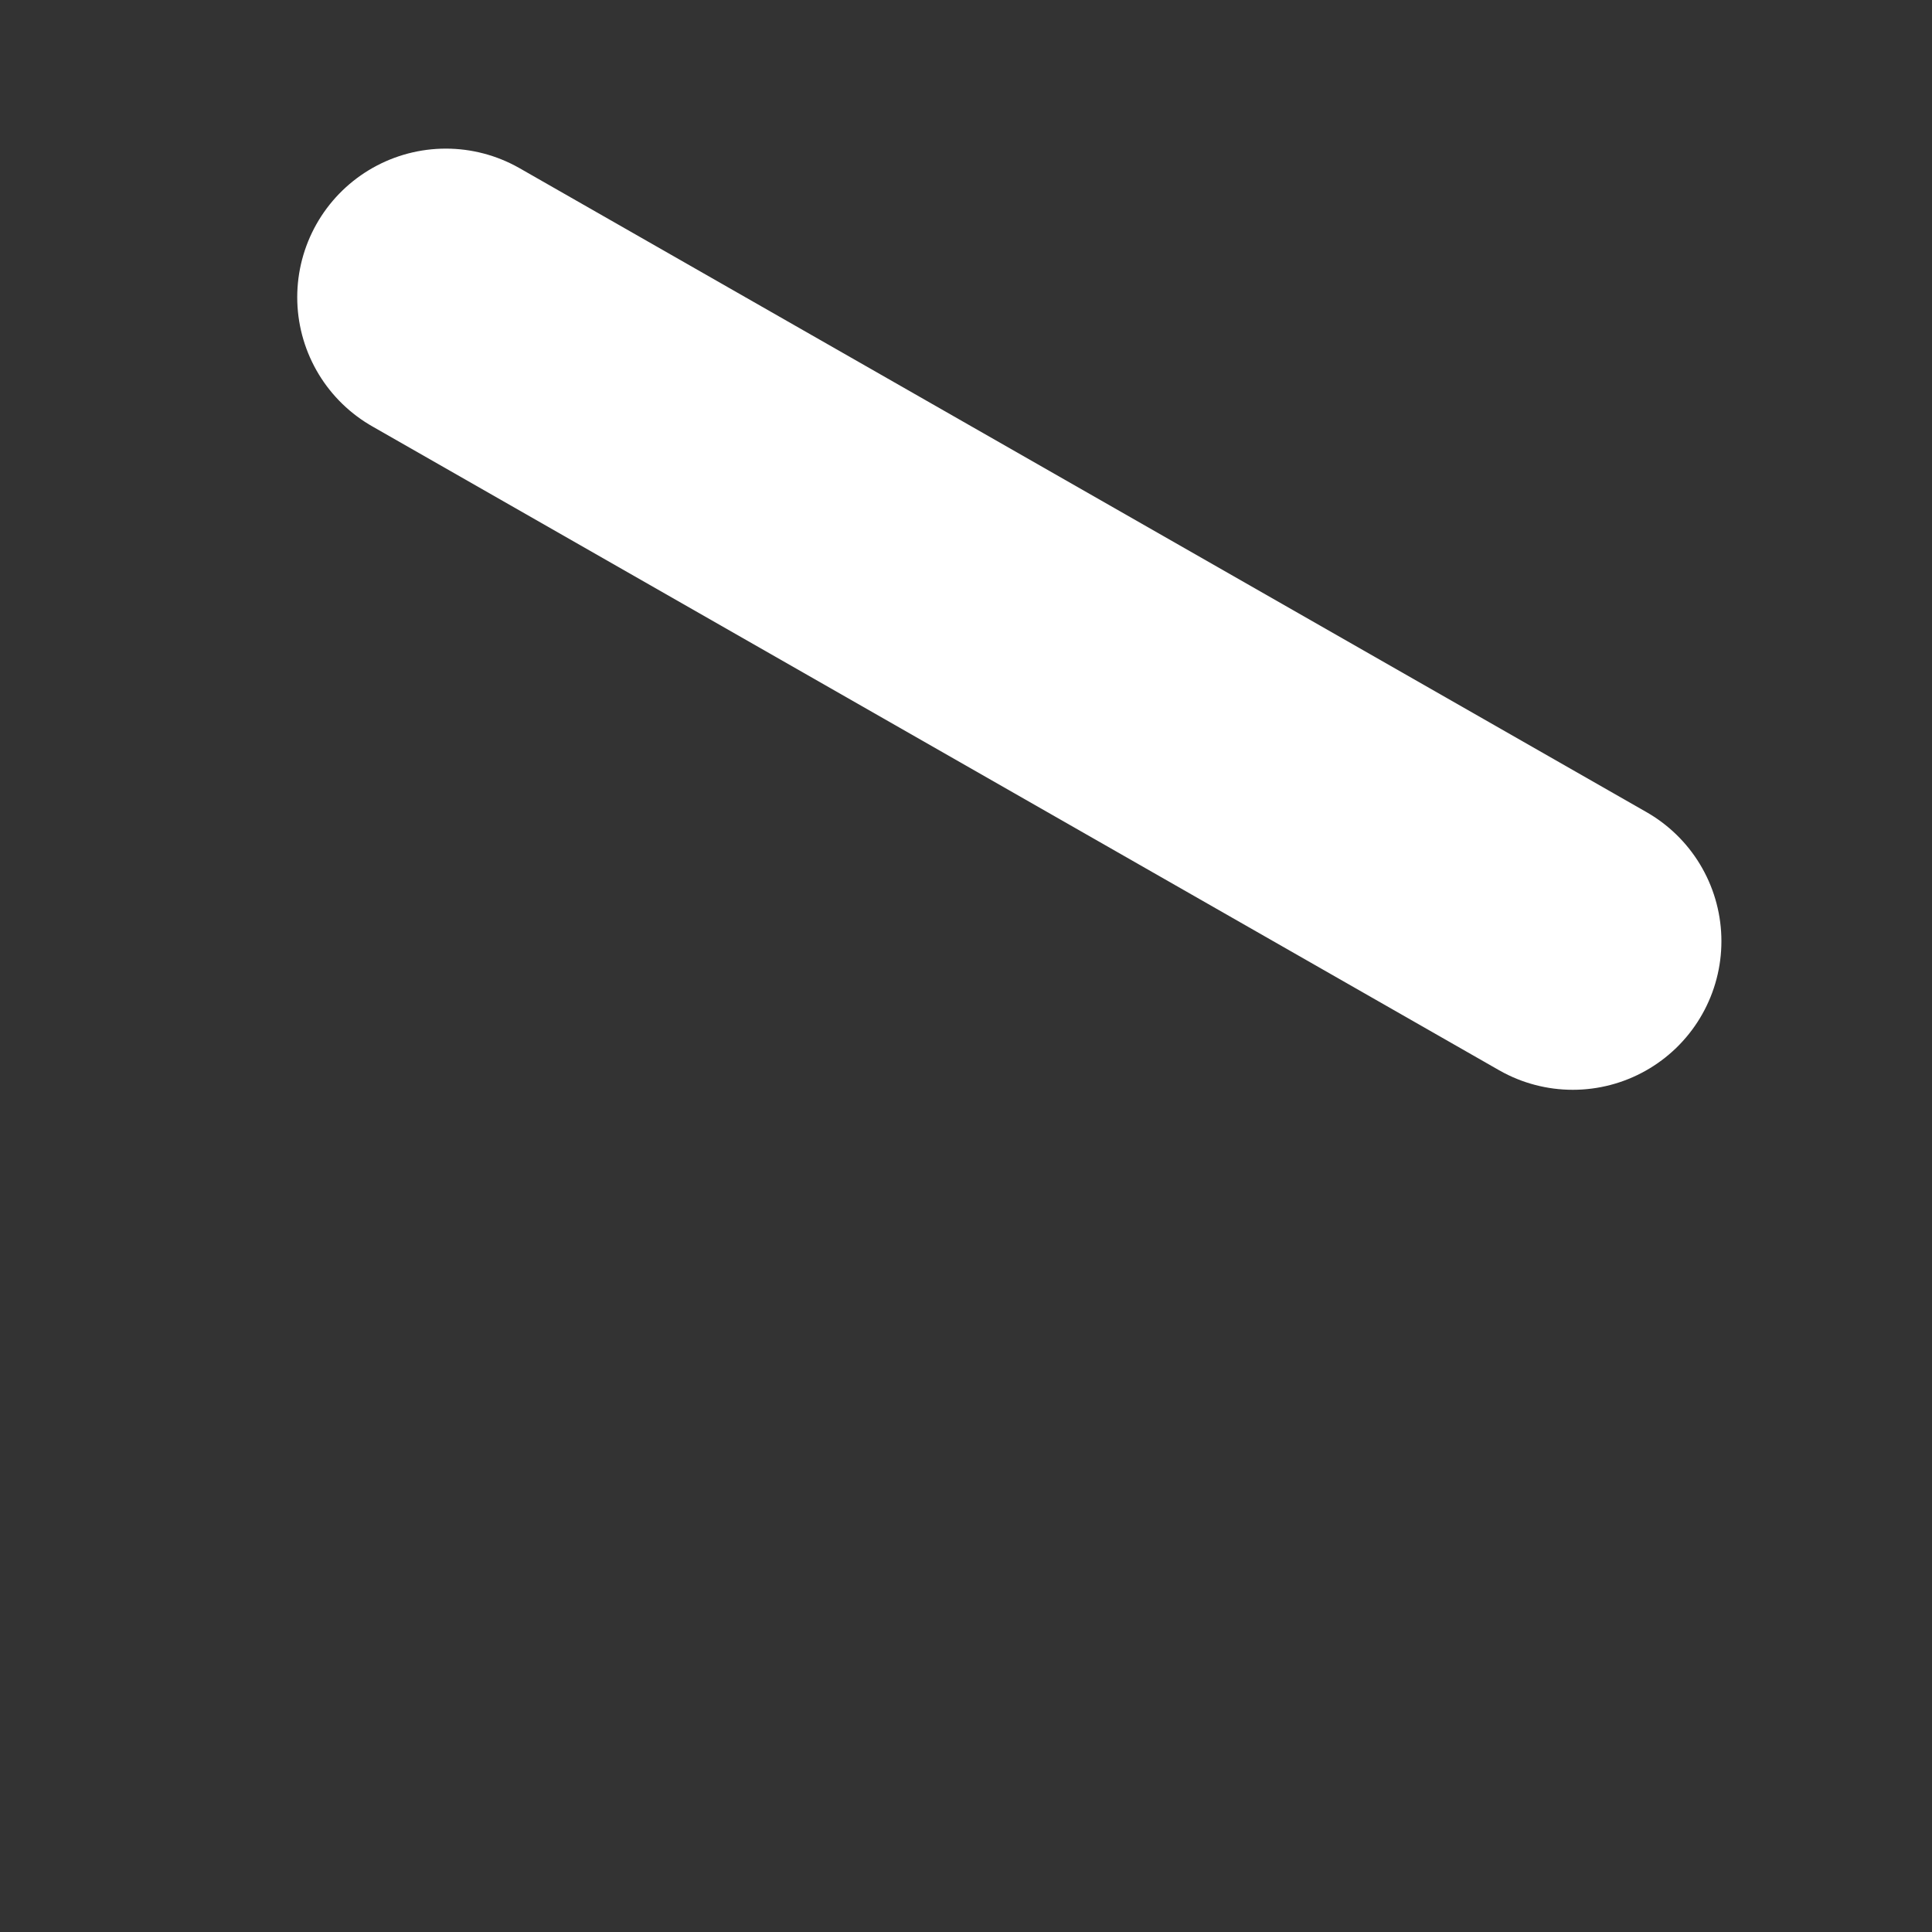 <svg width="13" height="13" viewBox="0 0 13 13" fill="none" xmlns="http://www.w3.org/2000/svg">
<rect x="0" y="0" width="13" height="13" fill="#333333" stroke="none"/>
<path d="M10.583 6.333L3 2Z" stroke="white" stroke-width="2" stroke-linecap="round" stroke-linejoin="round"/>
</svg>

